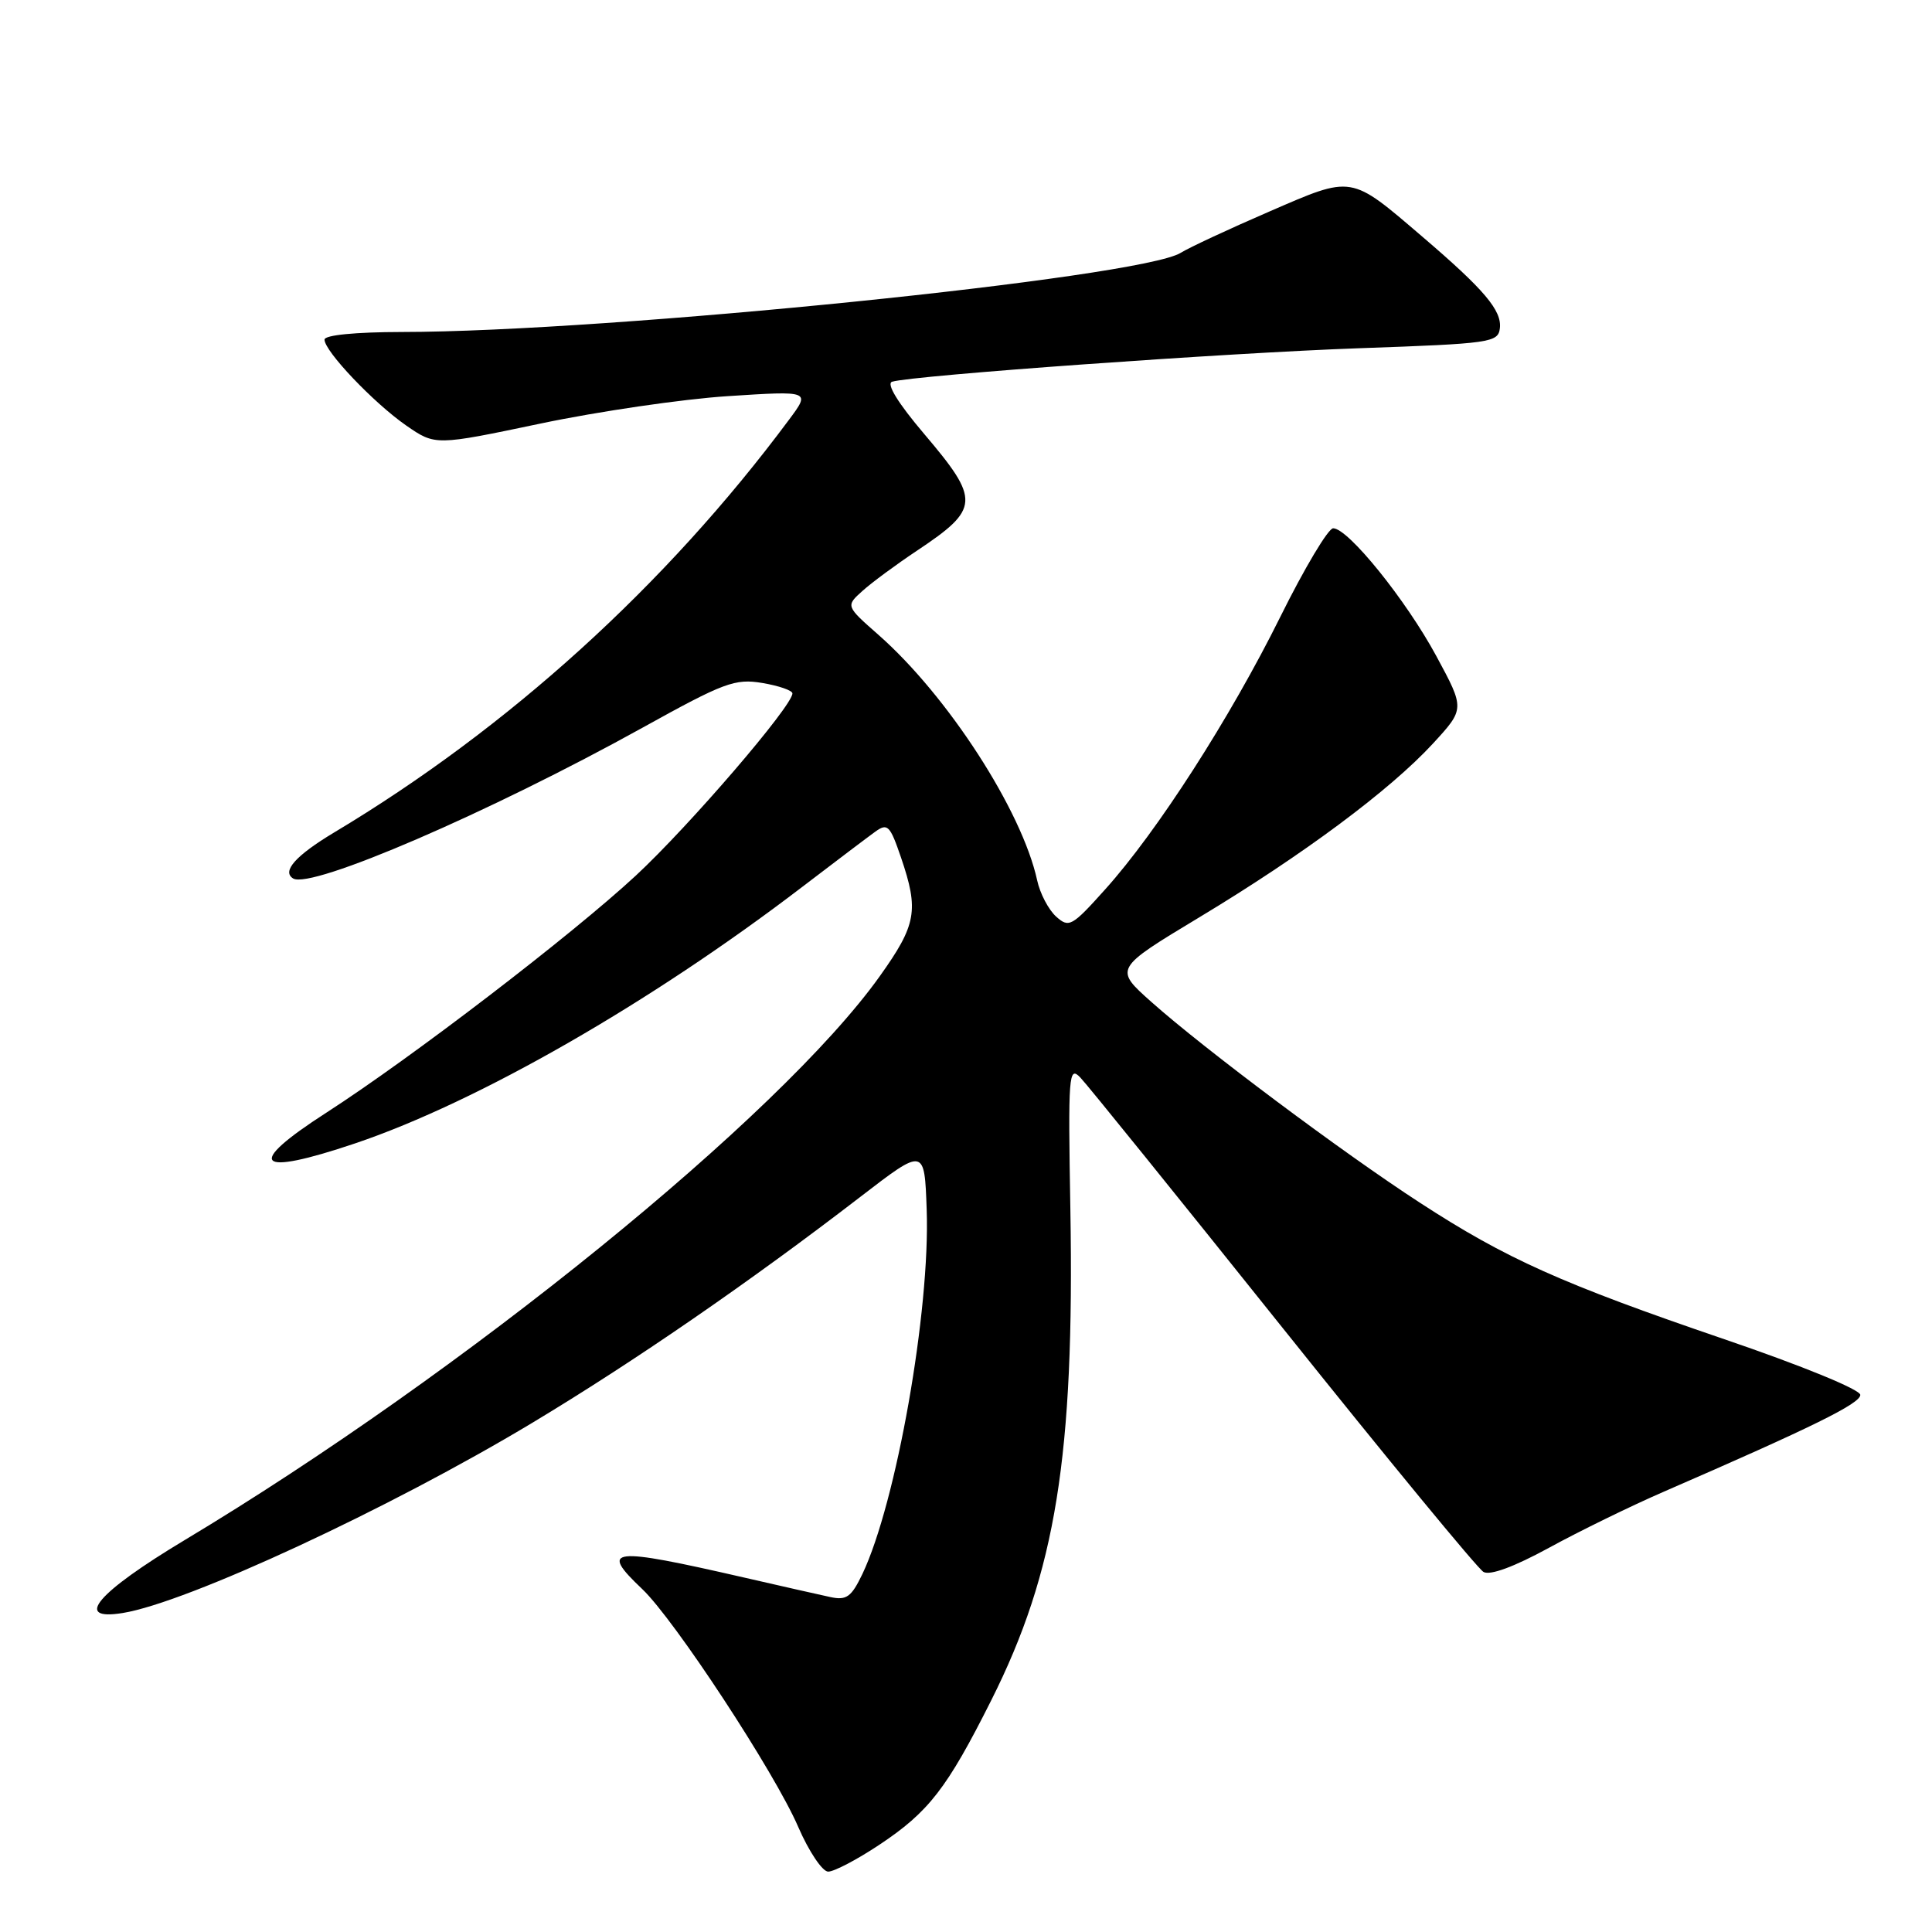<?xml version="1.0" encoding="UTF-8" standalone="no"?>
<!DOCTYPE svg PUBLIC "-//W3C//DTD SVG 1.1//EN" "http://www.w3.org/Graphics/SVG/1.1/DTD/svg11.dtd" >
<svg xmlns="http://www.w3.org/2000/svg" xmlns:xlink="http://www.w3.org/1999/xlink" version="1.1" viewBox="0 0 256 256">
 <g >
 <path fill="currentColor"
d=" M 116.49 244.46 C 123.06 240.10 125.48 236.98 131.35 225.29 C 139.90 208.27 142.38 192.90 141.83 160.28 C 141.52 142.38 141.61 141.17 143.15 142.78 C 144.06 143.72 156.14 158.68 169.99 176.00 C 183.84 193.32 195.80 207.85 196.57 208.29 C 197.44 208.79 200.63 207.61 205.23 205.10 C 209.23 202.91 216.10 199.55 220.50 197.64 C 240.23 189.07 246.50 185.98 246.50 184.83 C 246.50 184.13 238.79 180.97 228.50 177.46 C 206.92 170.09 199.56 166.79 188.15 159.37 C 177.92 152.73 159.53 138.97 152.56 132.76 C 147.62 128.36 147.62 128.36 158.93 121.54 C 172.66 113.27 184.17 104.71 189.86 98.54 C 194.10 93.93 194.10 93.93 190.33 86.95 C 186.32 79.52 178.64 70.00 176.65 70.00 C 176.00 70.00 172.84 75.29 169.64 81.75 C 163.00 95.14 153.33 110.19 146.44 117.85 C 142.02 122.78 141.64 122.98 139.93 121.44 C 138.93 120.53 137.80 118.38 137.43 116.65 C 135.41 107.40 125.59 92.21 116.40 84.12 C 112.06 80.30 112.06 80.30 114.28 78.30 C 115.50 77.20 118.75 74.80 121.50 72.97 C 129.85 67.40 129.91 66.28 122.46 57.50 C 118.97 53.39 117.40 50.82 118.21 50.58 C 120.96 49.74 162.76 46.75 180.17 46.14 C 197.51 45.53 198.51 45.39 198.74 43.50 C 199.02 41.15 196.69 38.39 188.49 31.38 C 178.85 23.13 179.32 23.21 168.17 28.04 C 162.85 30.34 157.58 32.80 156.45 33.50 C 151.15 36.81 80.70 43.97 53.25 43.99 C 47.11 44.00 43.00 44.40 43.00 45.00 C 43.00 46.54 49.53 53.40 53.82 56.38 C 57.68 59.05 57.68 59.05 71.59 56.13 C 79.24 54.52 90.43 52.88 96.45 52.49 C 107.41 51.78 107.41 51.78 104.53 55.64 C 88.25 77.54 67.35 96.50 44.27 110.31 C 39.19 113.36 37.31 115.46 38.84 116.40 C 41.21 117.87 64.90 107.64 85.18 96.40 C 95.95 90.43 97.39 89.89 101.02 90.50 C 103.21 90.87 105.00 91.49 105.00 91.88 C 105.00 93.55 91.31 109.47 84.24 116.03 C 75.70 123.94 54.54 140.15 43.25 147.43 C 32.39 154.42 33.84 155.96 47.07 151.50 C 63.32 146.01 86.25 132.86 106.34 117.49 C 110.65 114.20 114.98 110.92 115.98 110.20 C 117.61 109.03 117.93 109.36 119.39 113.63 C 121.78 120.64 121.44 122.53 116.57 129.36 C 103.35 147.88 61.42 181.90 24.50 204.05 C 12.84 211.05 9.65 214.81 16.27 213.73 C 24.80 212.35 51.64 199.89 70.50 188.55 C 83.98 180.45 99.36 169.86 114.00 158.59 C 122.50 152.05 122.50 152.05 122.79 160.26 C 123.27 173.63 118.77 199.11 114.27 208.57 C 112.81 211.61 112.17 212.08 110.03 211.62 C 108.64 211.32 103.45 210.15 98.50 209.01 C 80.84 204.96 79.37 205.13 85.10 210.56 C 89.37 214.61 102.66 234.86 105.77 242.08 C 107.18 245.33 108.97 248.00 109.74 248.00 C 110.52 248.00 113.56 246.41 116.49 244.46 Z "/>
</g>
</svg>